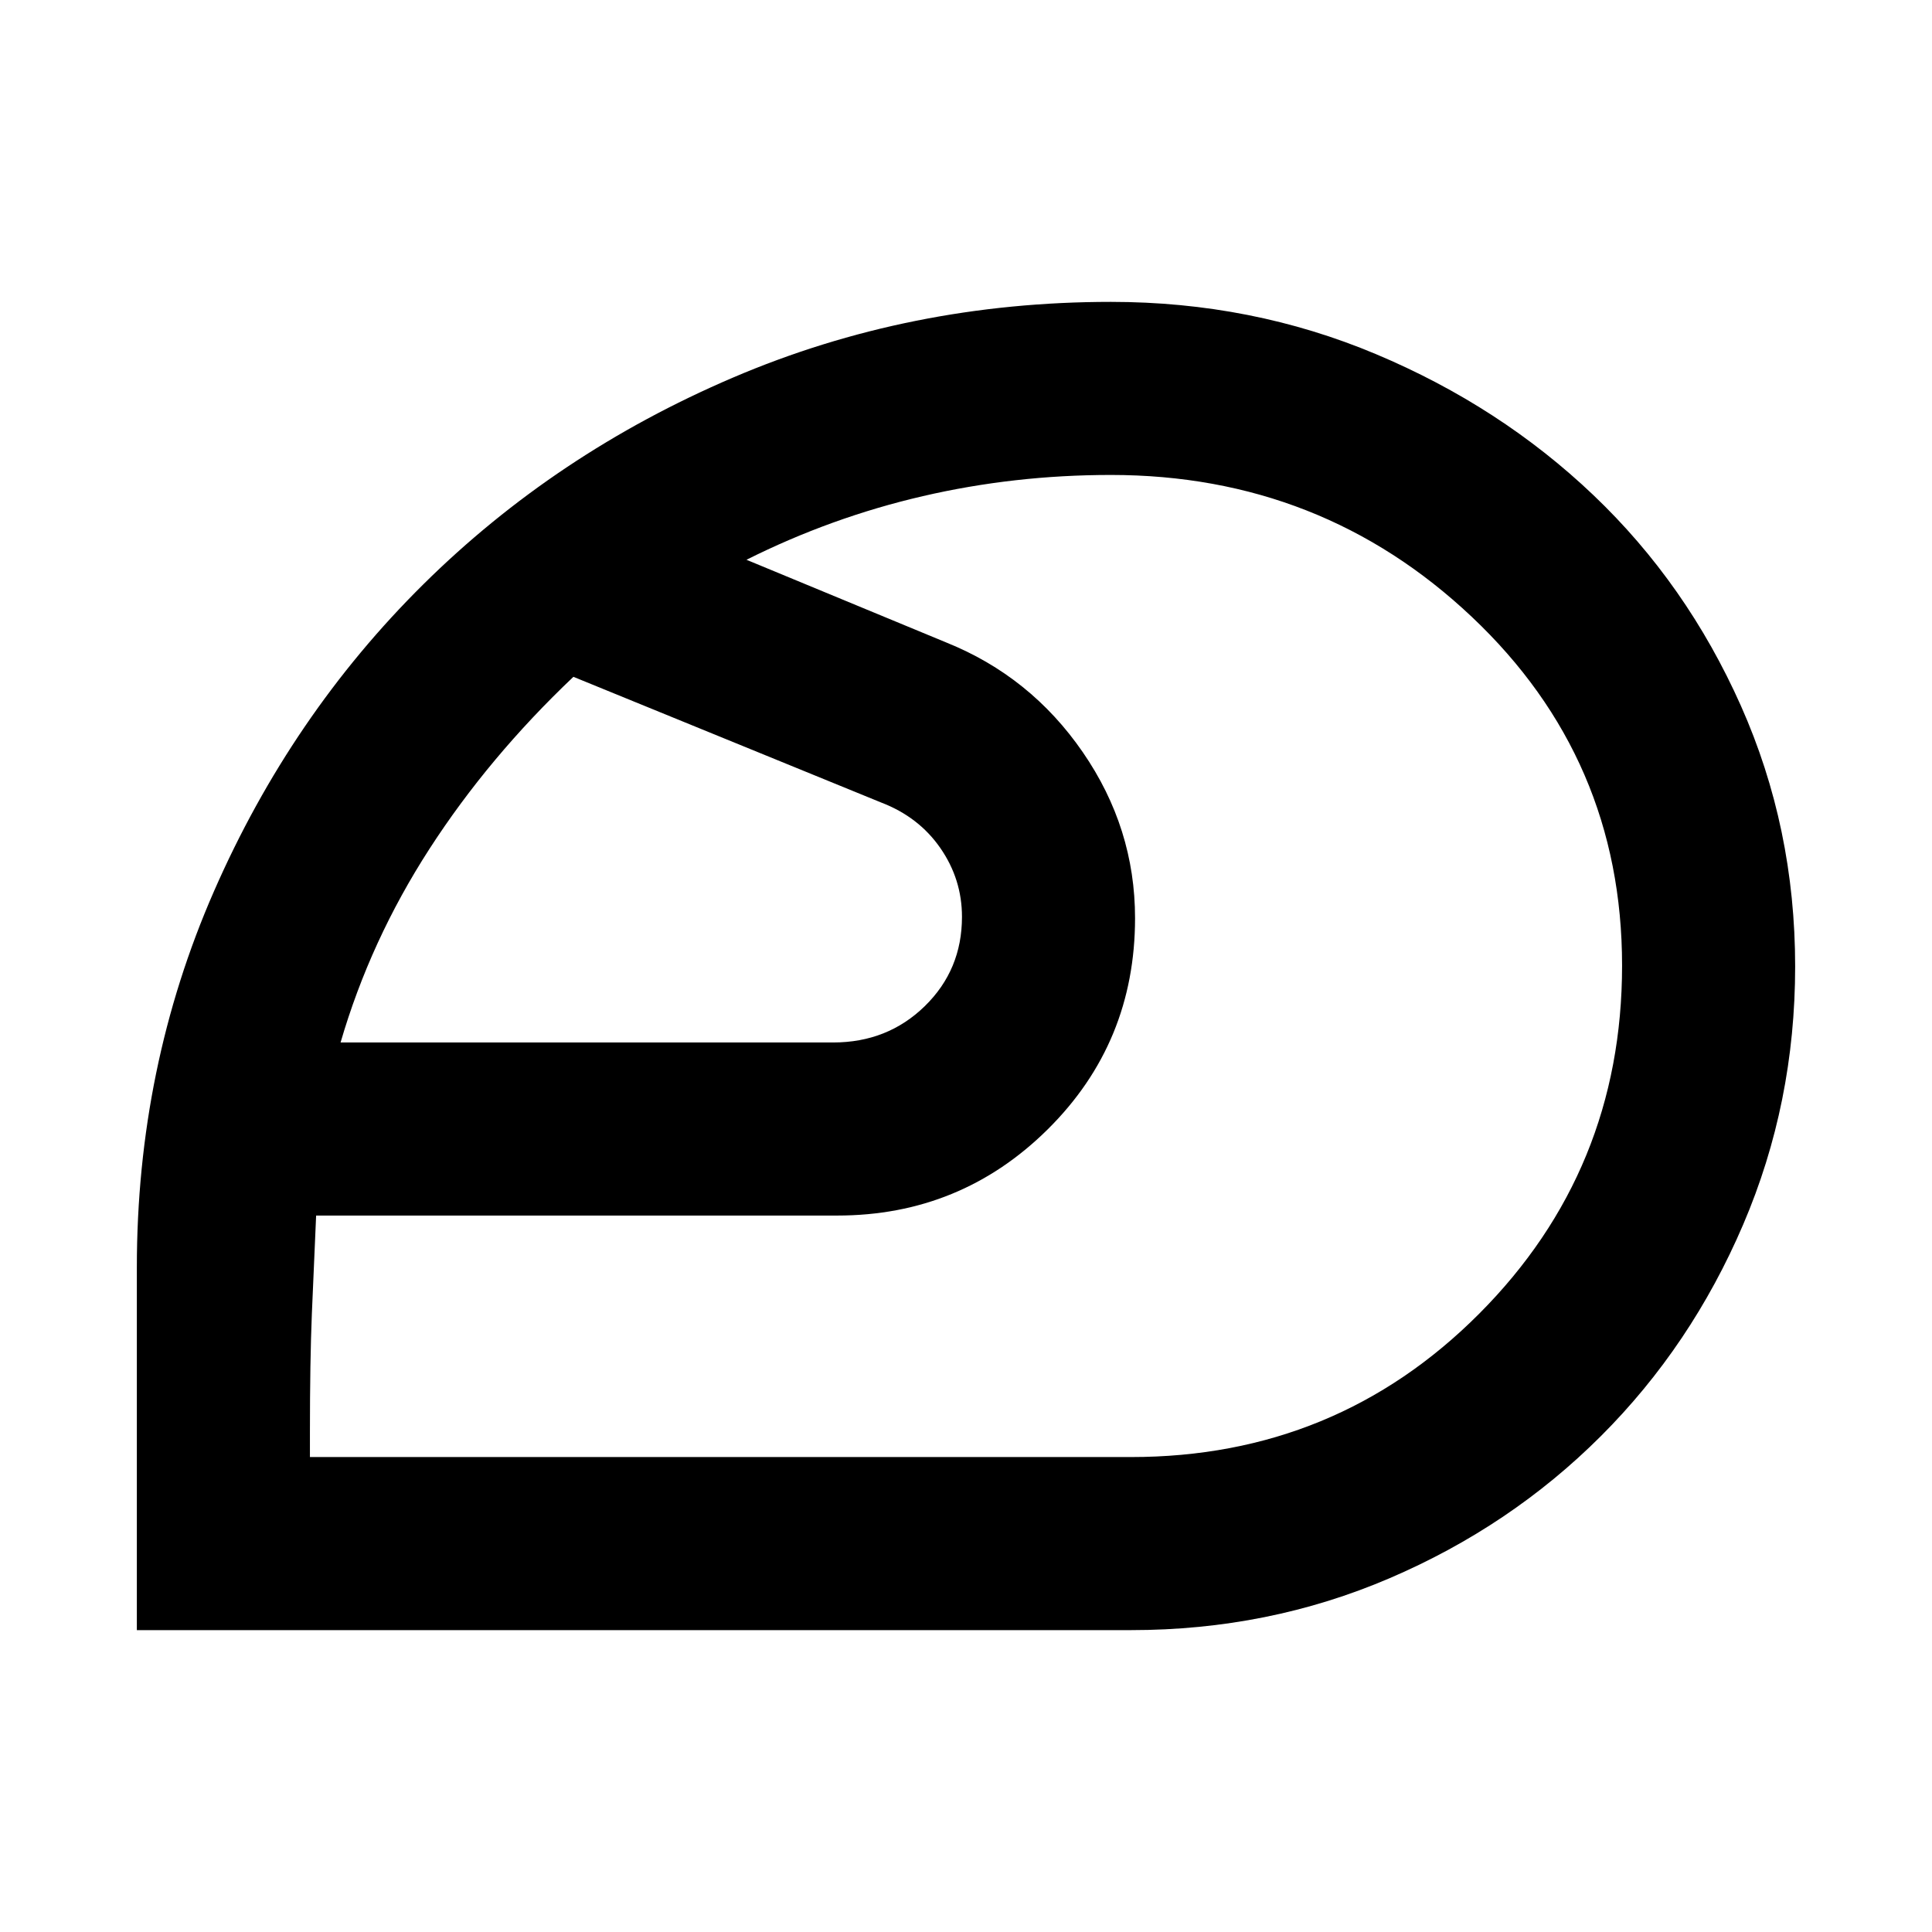 <svg xmlns="http://www.w3.org/2000/svg" height="24" viewBox="0 -960 960 960" width="24"><path d="M480-480Zm82 244q102 0 173-71.23t71-172.99Q806-583 731.32-653.5 656.65-724 552-724q-48 0-93.5 10.54t-87.58 31.61l99.23 41.08q41.93 16.85 67.89 54.54T564-503.79q0 61.9-43.29 104.85Q477.42-356 416-356H157.08q-1.16 25.46-2.12 48.85-.96 23.38-.96 58.84V-236h408ZM169.23-442H414q27.01 0 45.51-18.04Q478-478.08 478-504.43q0-18.65-10.73-34.15t-29.42-22.65l-152.93-62.46q-42.07 39.92-71.5 85.46Q184-492.69 169.23-442ZM562-150H68v-180.31q0-99.3 38.31-186.8 38.31-87.5 104.04-152.54 65.73-65.04 153.77-102.69Q452.15-810 552-810q69.92 0 131.69 25.96 61.77 25.96 108.08 70.08 46.31 44.11 73.27 104.65Q892-548.77 892-479.77q0 67.91-25.81 128.2-25.8 60.29-70.69 105.14-44.88 44.85-105.02 70.64Q630.34-150 562-150Z"/></svg>